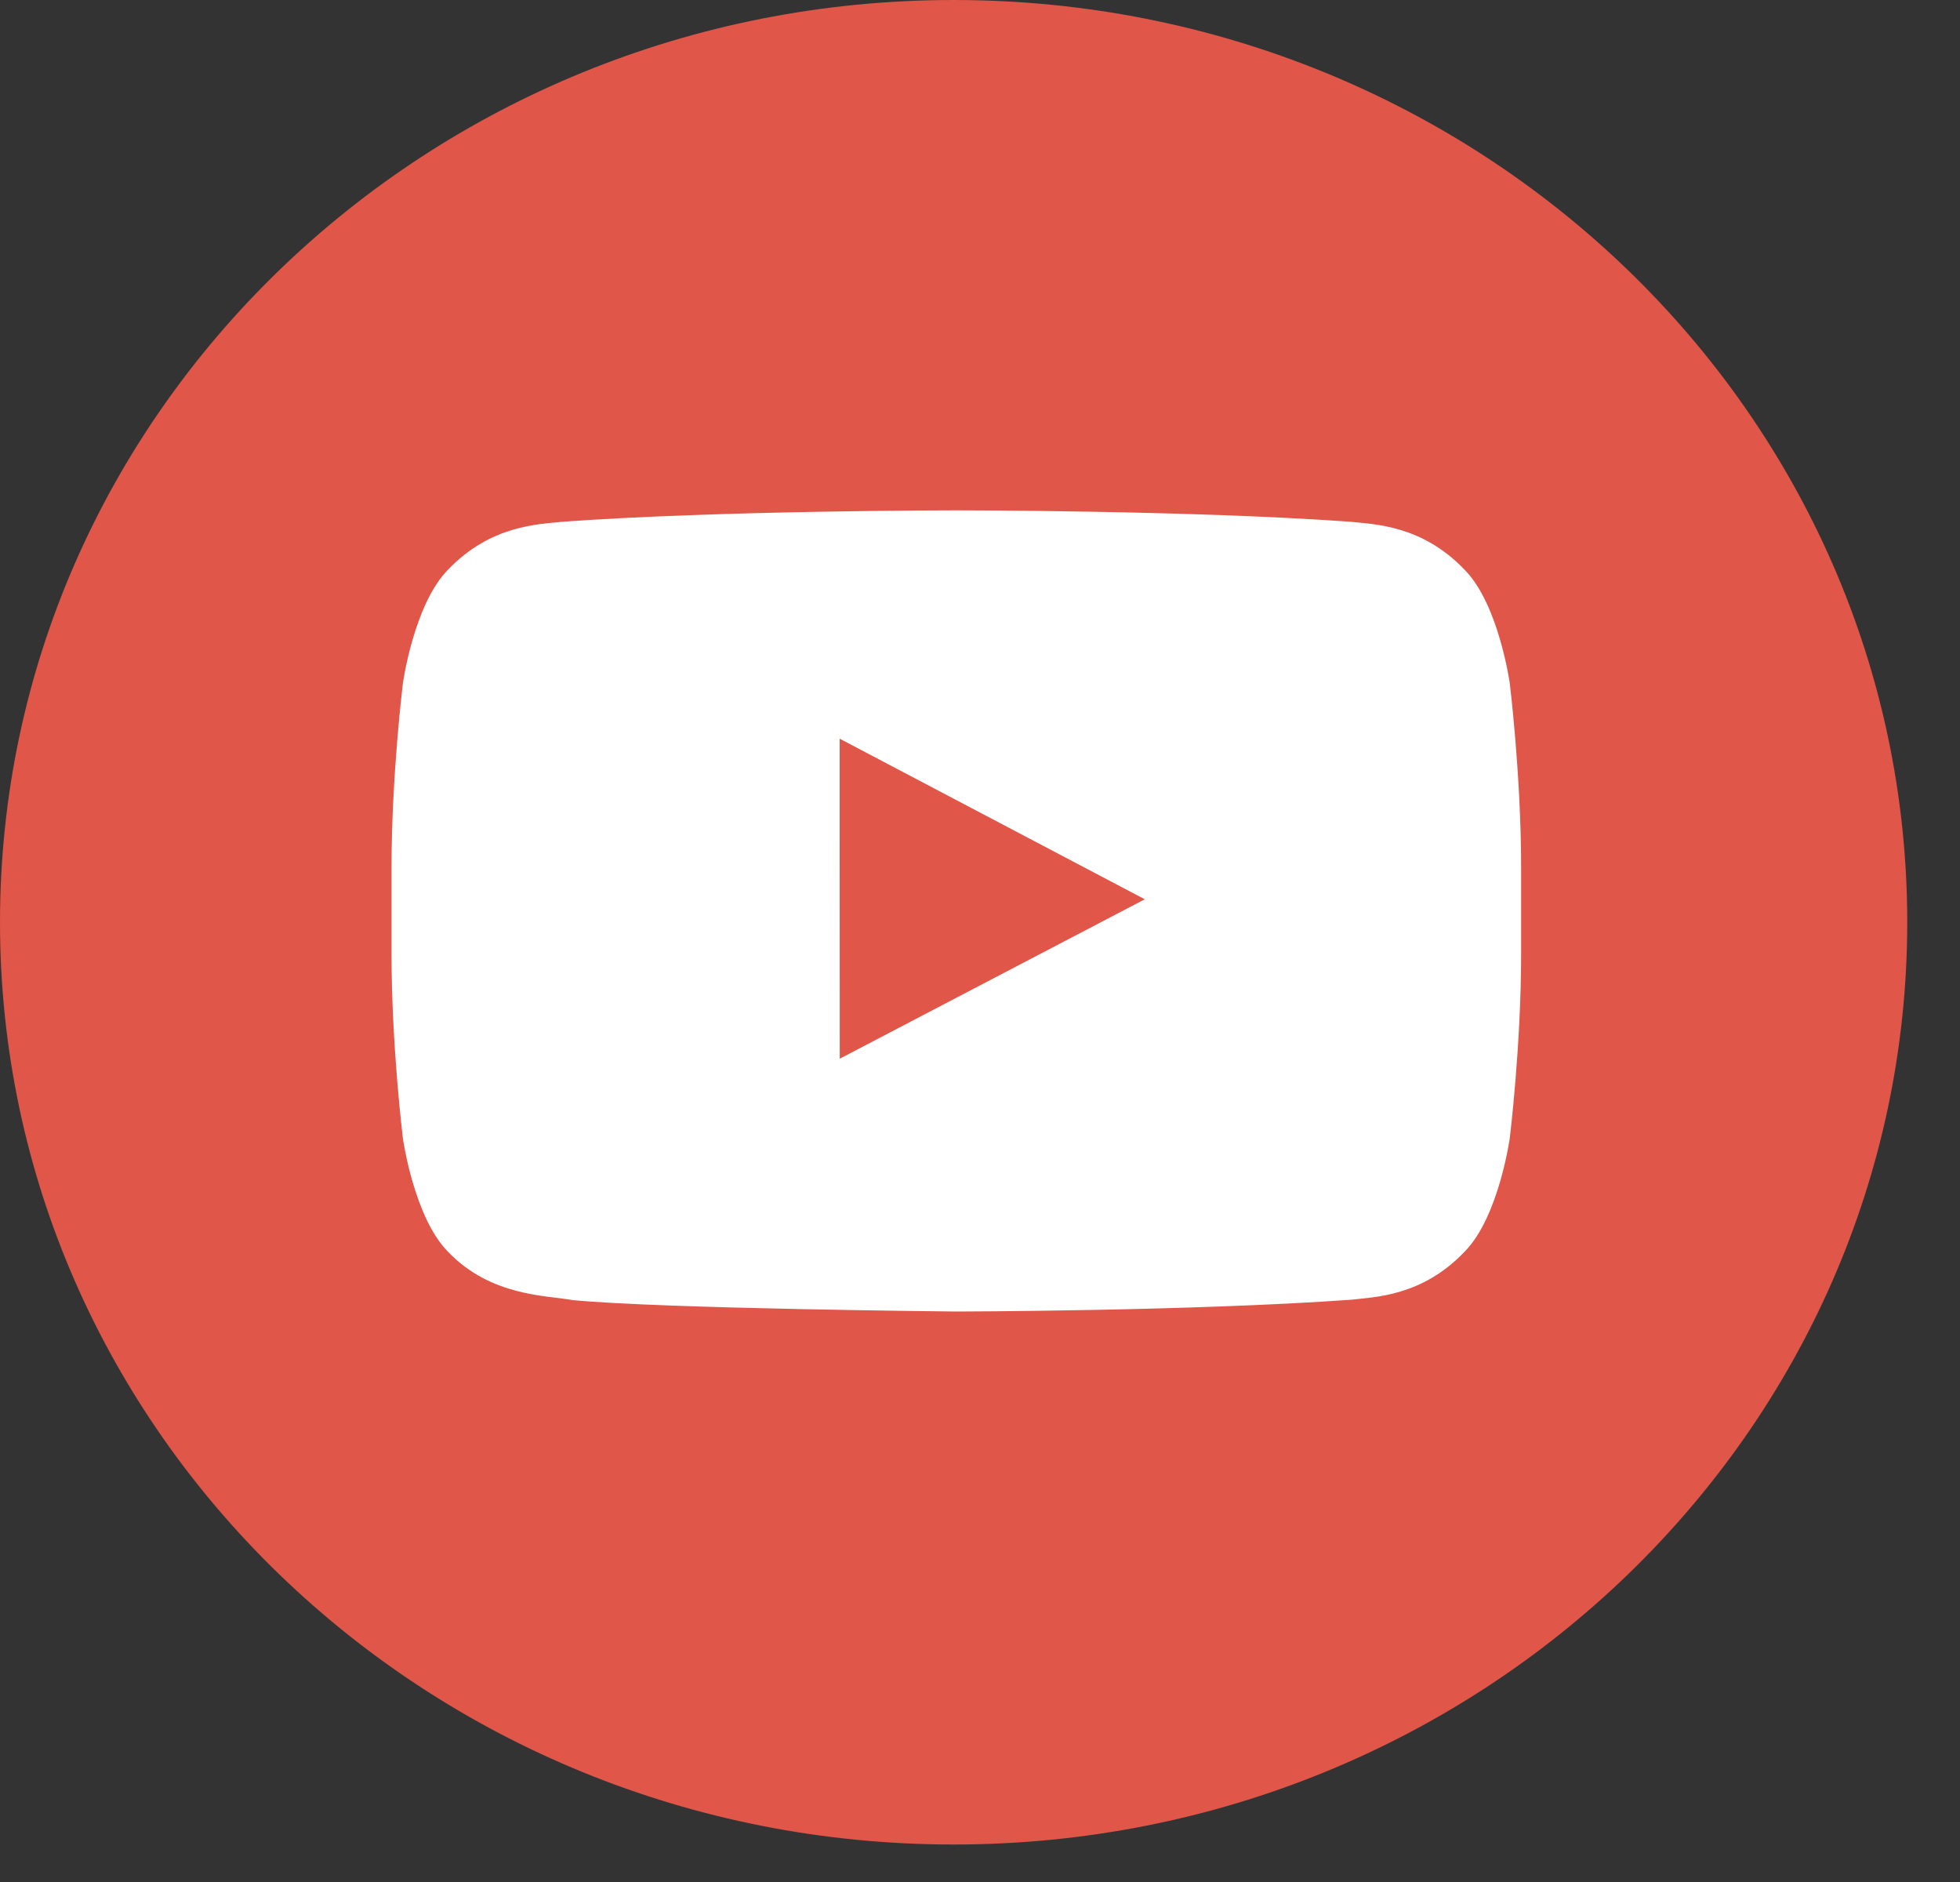<?xml version="1.0" encoding="UTF-8" standalone="no"?>
<svg width="25px" height="24px" viewBox="0 0 25 24" version="1.1" xmlns="http://www.w3.org/2000/svg" xmlns:xlink="http://www.w3.org/1999/xlink">
    <rect x="0" y="0" width="25" height="24" fill="#333333" stroke="none"/>
    <!-- Generator: Sketch 41.2 (35397) - http://www.bohemiancoding.com/sketch -->
    <title>Group 8</title>
    <desc>Created with Sketch.</desc>
    <defs></defs>
    <g id="Telas" stroke="none" stroke-width="1" fill="none" fill-rule="evenodd">
        <g id="Contato" transform="translate(-807, -992)">
            <g id="Group-15" transform="translate(-59, 678)">
                <g id="Group-12" transform="translate(754, 314)">
                    <g id="Group-8" transform="translate(112, 0)">
                        <path d="M24.327,11.761 C24.327,18.257 18.881,23.522 12.164,23.522 C5.446,23.522 0,18.257 0,11.761 C0,5.266 5.446,0 12.164,0 C18.881,0 24.327,5.266 24.327,11.761" id="Fill-10" fill="#E05649"></path>
                        <path d="M14.602,11.468 L10.711,13.501 L10.71,10.371 L10.71,9.42 L14.602,11.468 Z M19.257,8.712 C19.257,8.712 19.117,7.71 18.685,7.27 C18.137,6.692 17.523,6.688 17.243,6.655 C15.225,6.508 12.202,6.508 12.202,6.508 L12.195,6.508 C12.195,6.508 9.17,6.508 7.154,6.655 C6.873,6.688 6.259,6.692 5.71,7.27 C5.279,7.711 5.139,8.713 5.139,8.713 C5.139,8.713 4.994,9.887 4.994,11.063 L4.994,12.165 C4.994,13.341 5.139,14.517 5.139,14.517 C5.139,14.517 5.279,15.518 5.71,15.958 C6.259,16.537 6.98,16.518 7.3,16.579 C8.452,16.69 12.198,16.725 12.198,16.725 C12.198,16.725 15.225,16.72 17.243,16.574 C17.523,16.539 18.137,16.537 18.685,15.958 C19.117,15.517 19.257,14.516 19.257,14.516 C19.257,14.516 19.402,13.341 19.402,12.165 L19.402,11.063 C19.402,9.887 19.257,8.712 19.257,8.712 L19.257,8.712 Z" id="Fill-11" fill="#FFFFFF"></path>
                    </g>
                </g>
            </g>
        </g>
    </g>
</svg>
